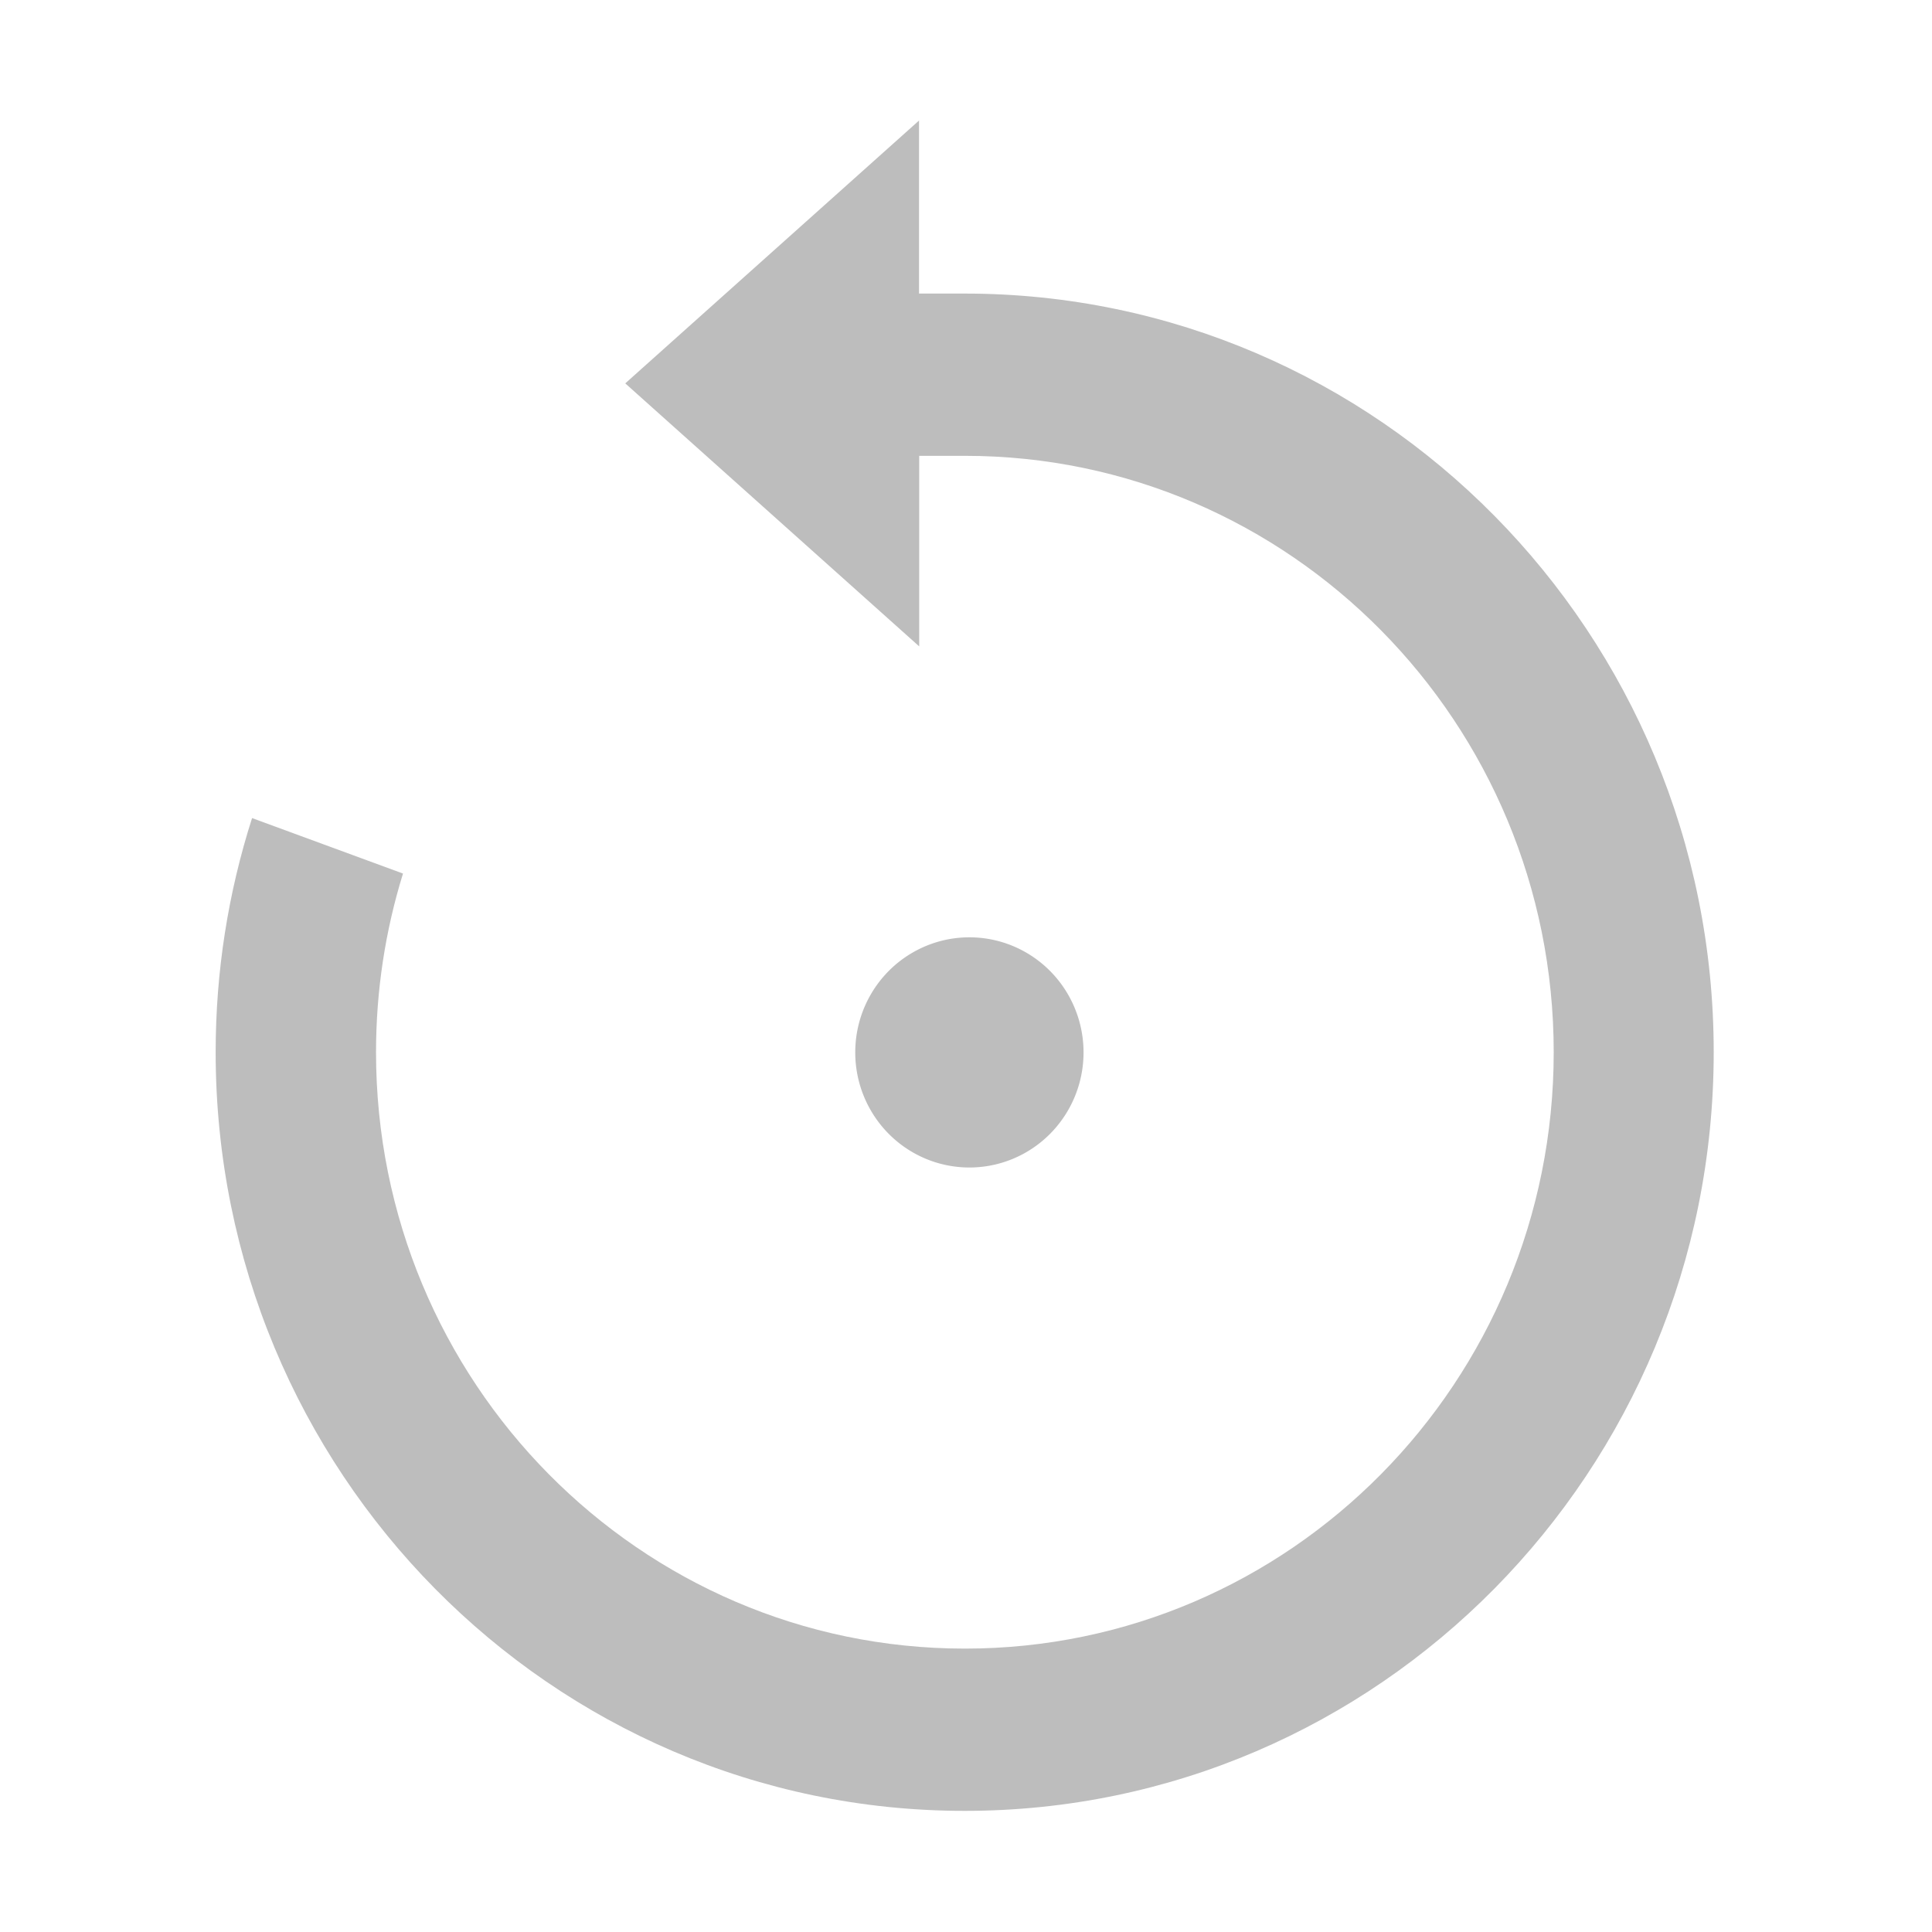 <?xml version="1.0" standalone="no"?><!DOCTYPE svg PUBLIC "-//W3C//DTD SVG 1.1//EN" "http://www.w3.org/Graphics/SVG/1.1/DTD/svg11.dtd"><svg t="1565515278233" class="icon" viewBox="0 0 1024 1024" version="1.1" xmlns="http://www.w3.org/2000/svg" p-id="140595" xmlns:xlink="http://www.w3.org/1999/xlink" width="128" height="128"><defs><style type="text/css"></style></defs><path d="M487.2 63.8L331.4 203.2l155.8 139.4v-101h24.2c172.3 0 312.1 141.5 312.1 316.1 0 174.6-139.7 316.1-312.1 316.1-172.3 0-312.1-141.5-312.1-316.1 0-32.5 4.9-64.4 14.3-94.7l-80-29.4c-12.7 39.7-19.3 81.4-19.3 124.1 0 222.1 177.7 402.1 397 402.1s397-180 397-402.1c0-222.1-177.7-402.1-397-402.1h-24.2V63.8z" fill="#bdbdbd" p-id="140596"></path><path d="M453.3 557.8a60.5 61 0 1 0 121 0 60.5 61 0 1 0-121 0Z" fill="#bdbdbd" p-id="140597"></path></svg>